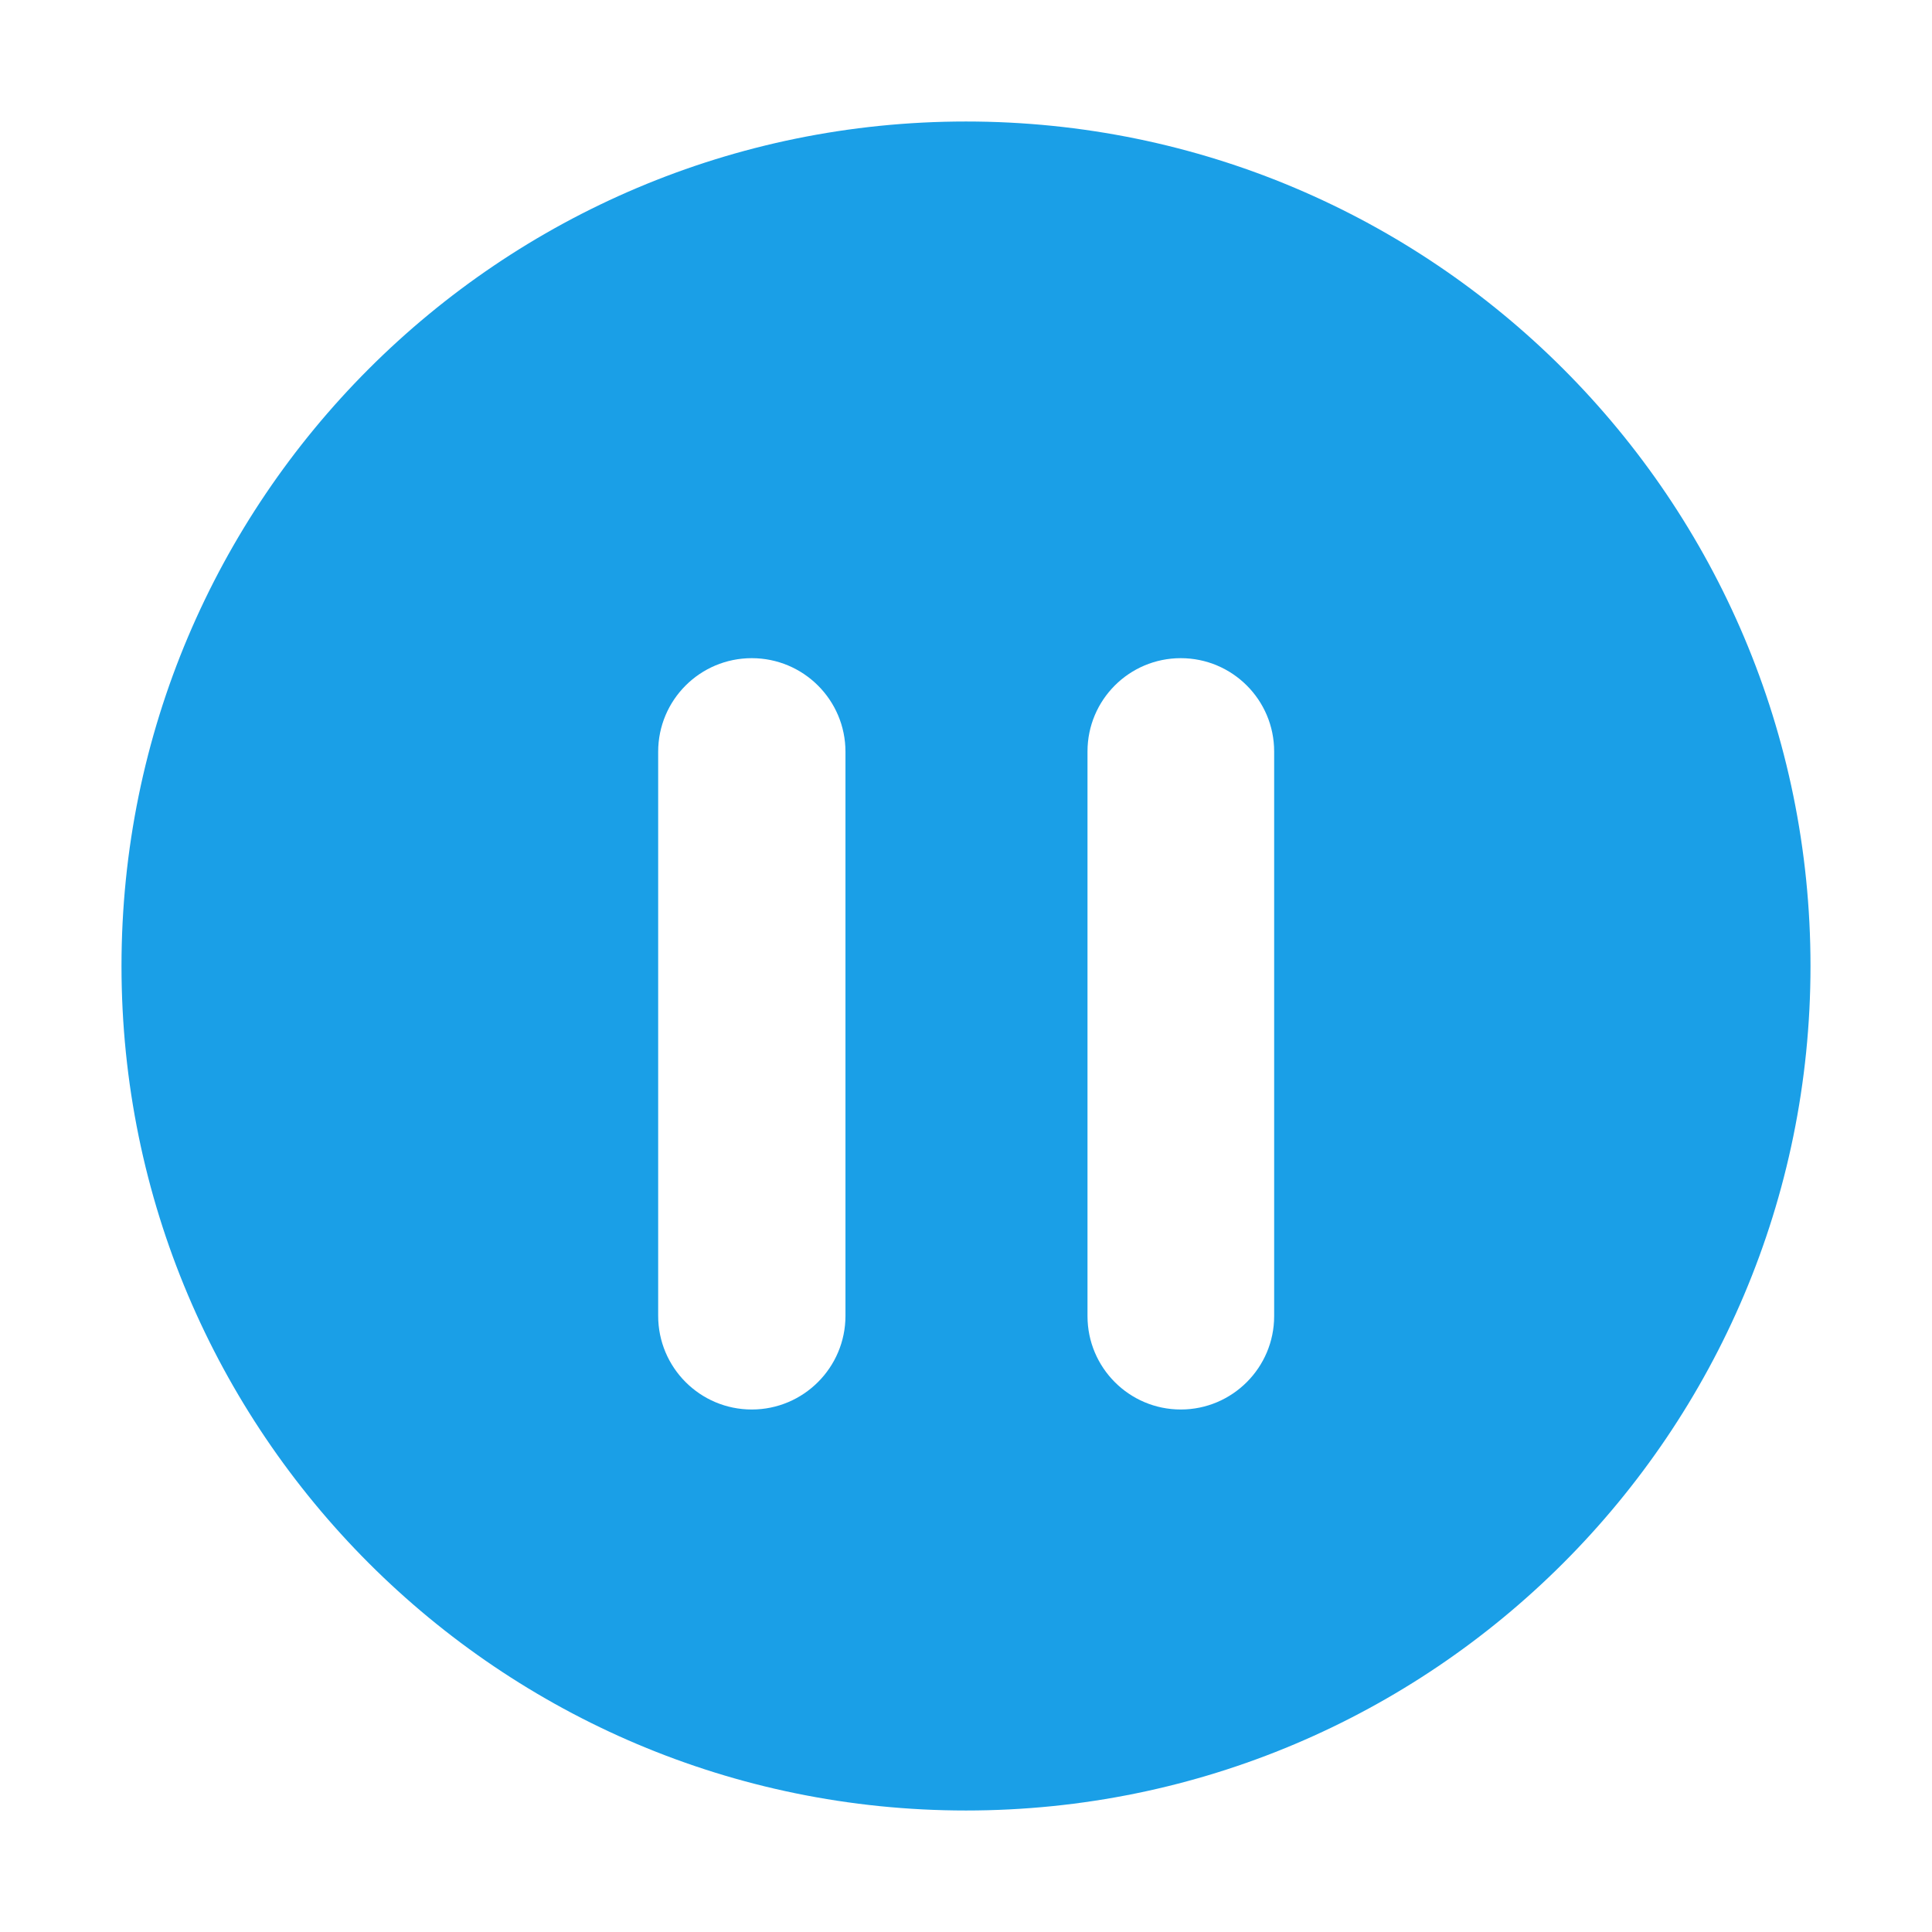 <?xml version="1.0" encoding="UTF-8"?>
<svg width="18px" height="18px" viewBox="0 0 18 18" version="1.1" xmlns="http://www.w3.org/2000/svg" xmlns:xlink="http://www.w3.org/1999/xlink">
    <title>暂停</title>
    <g id="pc端" stroke="none" stroke-width="1" fill="none" fill-rule="evenodd">
        <g id="icon" transform="translate(-797, -557)" fill-rule="nonzero">
            <g id="打勾_有圈" transform="translate(797, 557)">
                <rect id="矩形" fill="#000000" opacity="0" x="0" y="0" width="18" height="18"></rect>
                <path d="M9,1.132 C4.654,1.132 1.132,4.654 1.132,9 C1.132,13.346 4.654,16.868 9,16.868 C13.346,16.868 16.868,13.346 16.868,9 C16.868,4.654 13.346,1.132 9,1.132 Z M7.004,6.132 C7.486,6.132 7.877,6.522 7.877,7.004 L7.877,12.259 C7.877,12.741 7.486,13.132 7.004,13.132 C6.522,13.132 6.132,12.741 6.132,12.259 L6.132,7.004 C6.132,6.522 6.522,6.132 7.004,6.132 Z M11.001,6.132 C11.481,6.132 11.871,6.521 11.871,7.001 L11.871,12.262 C11.871,12.742 11.481,13.132 11.001,13.132 C10.521,13.132 10.132,12.742 10.132,12.262 L10.132,7.001 C10.132,6.521 10.521,6.132 11.001,6.132 Z" id="形状" fill="#1A9FE7"></path>
            </g>
        </g>
    </g>
</svg>